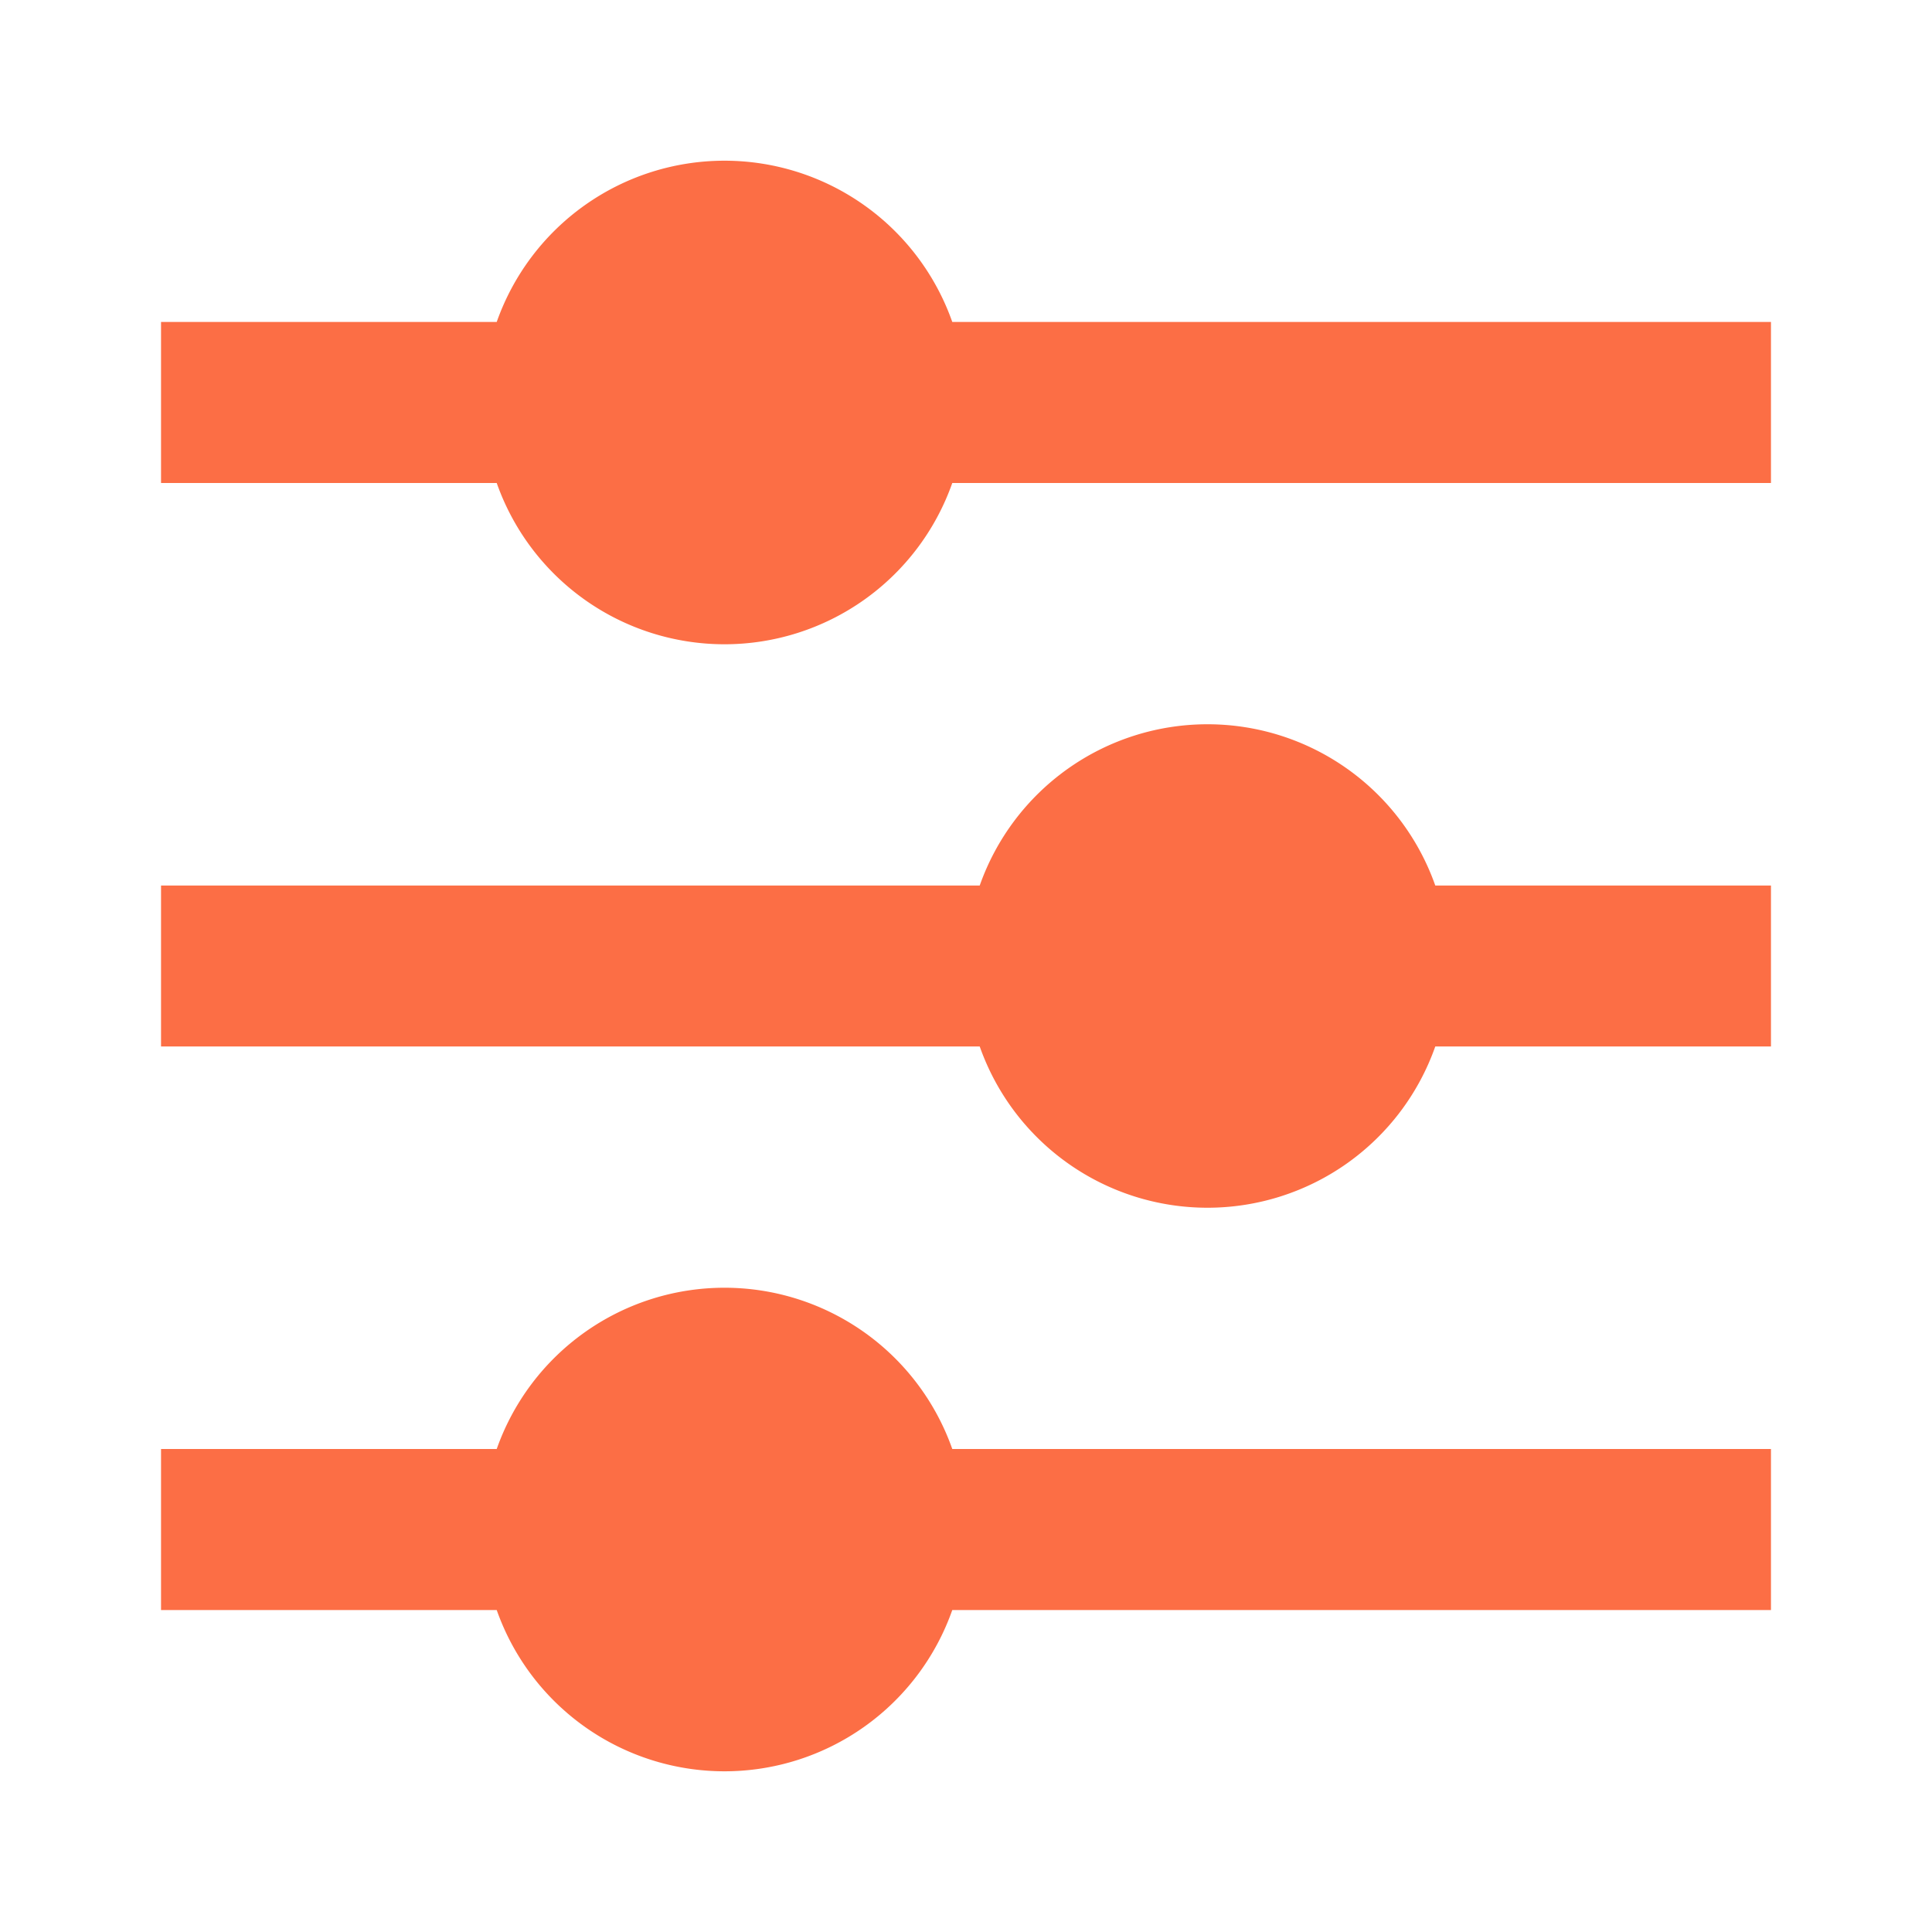 <svg width="20" height="20" viewBox="0 0 20 20" xmlns="http://www.w3.org/2000/svg">
    <g fill="none" fill-rule="evenodd">
        <path d="M0 0h20v20H0z"/>
        <path d="M5.142 15a2.5 2.5 0 0 1 4.716 0h8.475v1.667H9.858a2.5 2.5 0 0 1-4.716 0H1.667V15h3.475zm5-5.833a2.5 2.5 0 0 1 4.716 0h3.475v1.666h-3.475a2.5 2.5 0 0 1-4.716 0H1.667V9.167h8.475zm-5-5.834a2.5 2.5 0 0 1 4.716 0h8.475V5H9.858a2.5 2.5 0 0 1-4.716 0H1.667V3.333h3.475z" fill="#FC6E45" fill-rule="nonzero"/>
    </g>
</svg>
